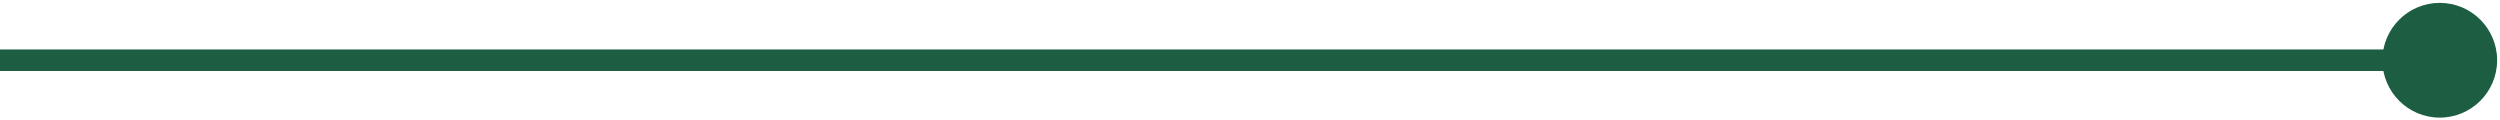 <svg width="581" height="28" viewBox="0 0 581 28" fill="none" xmlns="http://www.w3.org/2000/svg">
<path d="M580.333 14C580.333 6.636 574.364 0.667 567 0.667C559.636 0.667 553.667 6.636 553.667 14C553.667 21.364 559.636 27.333 567 27.333C574.364 27.333 580.333 21.364 580.333 14ZM567 11.5L0 11.5V16.5L567 16.5V11.5Z" fill="#1d5d41"/>
</svg>

